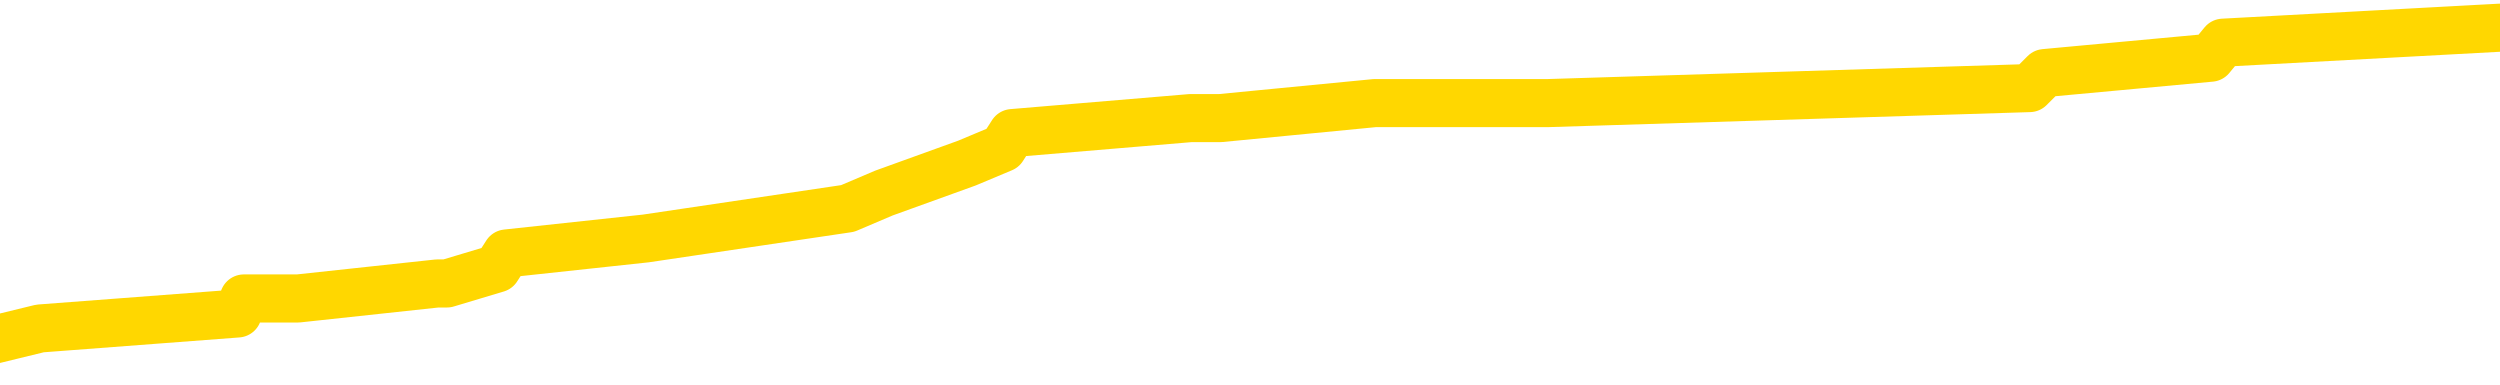 <svg xmlns="http://www.w3.org/2000/svg" version="1.1" viewBox="0 0 6500 1000">
	<path fill="none" stroke="gold" stroke-width="125" stroke-linecap="round" stroke-linejoin="round" d="M0 69763  L-504253 69763 L-504068 69724 L-503578 69646 L-503285 69607 L-502973 69529 L-502739 69490 L-502686 69411 L-502626 69333 L-502473 69294 L-502433 69216 L-502300 69177 L-502008 69138 L-501467 69138 L-500857 69098 L-500809 69098 L-500169 69059 L-500135 69059 L-499610 69059 L-499477 69020 L-499087 68942 L-498759 68864 L-498642 68786 L-498430 68707 L-497713 68707 L-497143 68668 L-497036 68668 L-496862 68629 L-496640 68551 L-496239 68512 L-496213 68434 L-495285 68355 L-495198 68277 L-495115 68199 L-495045 68121 L-494748 68082 L-494596 68003 L-492706 68043 L-492605 68043 L-492343 68043 L-492049 68082 L-491908 68003 L-491659 68003 L-491623 67964 L-491465 67925 L-491001 67847 L-490748 67808 L-490536 67730 L-490285 67691 L-489936 67651 L-489009 67573 L-488915 67495 L-488504 67456 L-487333 67378 L-486144 67339 L-486052 67260 L-486025 67182 L-485759 67104 L-485460 67026 L-485331 66947 L-485293 66869 L-484479 66869 L-484095 66908 L-483034 66947 L-482973 66947 L-482708 67730 L-482237 68473 L-482044 69216 L-481781 69959 L-481444 69920 L-481308 69881 L-480853 69842 L-480109 69802 L-480092 69763 L-479927 69685 L-479858 69685 L-479342 69646 L-478314 69646 L-478117 69607 L-477629 69568 L-477267 69529 L-476858 69529 L-476473 69568 L-474769 69568 L-474671 69568 L-474599 69568 L-474538 69568 L-474354 69529 L-474017 69529 L-473377 69490 L-473300 69450 L-473238 69450 L-473052 69411 L-472972 69411 L-472795 69372 L-472776 69333 L-472546 69333 L-472158 69294 L-471269 69294 L-471230 69255 L-471142 69216 L-471114 69138 L-470106 69098 L-469957 69020 L-469932 68981 L-469799 68942 L-469760 68903 L-468501 68864 L-468444 68864 L-467904 68825 L-467851 68825 L-467805 68825 L-467410 68786 L-467270 68746 L-467070 68707 L-466923 68707 L-466759 68707 L-466482 68746 L-466123 68746 L-465571 68707 L-464926 68668 L-464667 68590 L-464514 68551 L-464113 68512 L-464072 68473 L-463952 68434 L-463890 68473 L-463876 68473 L-463782 68473 L-463489 68434 L-463338 68277 L-463007 68199 L-462930 68121 L-462854 68082 L-462627 67964 L-462561 67886 L-462333 67808 L-462280 67730 L-462116 67691 L-461110 67651 L-460927 67612 L-460376 67573 L-459983 67495 L-459585 67456 L-458735 67378 L-458657 67339 L-458078 67299 L-457636 67299 L-457395 67260 L-457238 67260 L-456837 67182 L-456817 67182 L-456372 67143 L-455967 67104 L-455831 67026 L-455655 66947 L-455519 66869 L-455269 66791 L-454269 66752 L-454187 66713 L-454051 66674 L-454013 66635 L-453123 66596 L-452907 66556 L-452464 66517 L-452347 66478 L-452290 66439 L-451614 66439 L-451513 66400 L-451484 66400 L-450143 66361 L-449737 66322 L-449697 66283 L-448769 66244 L-448671 66204 L-448538 66165 L-448134 66126 L-448107 66087 L-448014 66048 L-447798 66009 L-447387 65931 L-446233 65852 L-445942 65774 L-445913 65696 L-445305 65657 L-445055 65579 L-445035 65540 L-444106 65500 L-444055 65422 L-443932 65383 L-443915 65305 L-443759 65266 L-443583 65188 L-443447 65149 L-443390 65109 L-443282 65070 L-443197 65031 L-442964 64992 L-442889 64953 L-442581 64914 L-442463 64875 L-442293 64836 L-442202 64797 L-442099 64797 L-442076 64757 L-441999 64757 L-441901 64679 L-441534 64640 L-441429 64601 L-440926 64562 L-440474 64523 L-440436 64484 L-440412 64445 L-440371 64405 L-440242 64366 L-440142 64327 L-439700 64288 L-439418 64249 L-438825 64210 L-438695 64171 L-438421 64093 L-438268 64053 L-438115 64014 L-438030 63936 L-437952 63897 L-437766 63858 L-437715 63858 L-437688 63819 L-437608 63780 L-437585 63741 L-437302 63662 L-436698 63584 L-435702 63545 L-435404 63506 L-434671 63467 L-434426 63428 L-434336 63389 L-433759 63350 L-433061 63310 L-432308 63271 L-431990 63232 L-431607 63154 L-431530 63115 L-430895 63076 L-430710 63037 L-430622 63037 L-430493 63037 L-430180 62998 L-430130 62958 L-429988 62919 L-429967 62880 L-428999 62841 L-428454 62802 L-427975 62802 L-427914 62802 L-427591 62802 L-427569 62763 L-427507 62763 L-427297 62724 L-427220 62685 L-427165 62646 L-427143 62606 L-427103 62567 L-427088 62528 L-426331 62489 L-426314 62450 L-425515 62411 L-425362 62372 L-424457 62333 L-423951 62294 L-423721 62215 L-423680 62215 L-423565 62176 L-423388 62137 L-422634 62176 L-422499 62137 L-422335 62098 L-422017 62059 L-421841 61981 L-420819 61903 L-420796 61824 L-420544 61785 L-420331 61707 L-419697 61668 L-419460 61590 L-419427 61511 L-419249 61433 L-419169 61355 L-419079 61316 L-419014 61238 L-418574 61159 L-418551 61120 L-418010 61081 L-417754 61042 L-417259 61003 L-416382 60964 L-416345 60925 L-416292 60886 L-416251 60847 L-416134 60807 L-415858 60768 L-415650 60690 L-415453 60612 L-415430 60534 L-415380 60456 L-415341 60416 L-415263 60377 L-414665 60299 L-414605 60260 L-414502 60221 L-414347 60182 L-413715 60143 L-413035 60104 L-412732 60025 L-412385 59986 L-412188 59947 L-412139 59869 L-411819 59830 L-411191 59791 L-411045 59752 L-411008 59712 L-410950 59673 L-410874 59595 L-410633 59595 L-410544 59556 L-410450 59517 L-410156 59478 L-410022 59439 L-409962 59400 L-409925 59321 L-409653 59321 L-408647 59282 L-408471 59243 L-408421 59243 L-408128 59204 L-407936 59126 L-407602 59087 L-407096 59048 L-406534 58969 L-406519 58891 L-406502 58852 L-406402 58774 L-406287 58696 L-406248 58617 L-406210 58578 L-406145 58578 L-406117 58539 L-405978 58578 L-405685 58578 L-405635 58578 L-405530 58578 L-405265 58539 L-404800 58500 L-404656 58500 L-404601 58422 L-404544 58383 L-404353 58344 L-403988 58305 L-403773 58305 L-403579 58305 L-403521 58305 L-403462 58226 L-403308 58187 L-403038 58148 L-402609 58344 L-402593 58344 L-402516 58305 L-402452 58265 L-402322 57992 L-402299 57953 L-402015 57913 L-401967 57874 L-401913 57835 L-401450 57796 L-401411 57796 L-401371 57757 L-401180 57718 L-400700 57679 L-400213 57640 L-400196 57601 L-400158 57561 L-399902 57522 L-399825 57444 L-399595 57405 L-399579 57327 L-399284 57249 L-398842 57210 L-398395 57170 L-397890 57131 L-397737 57092 L-397450 57053 L-397410 56975 L-397079 56936 L-396857 56897 L-396340 56818 L-396264 56779 L-396016 56701 L-395822 56623 L-395762 56584 L-394985 56545 L-394912 56545 L-394681 56506 L-394664 56506 L-394602 56466 L-394407 56427 L-393943 56427 L-393919 56388 L-393790 56388 L-392489 56388 L-392472 56388 L-392395 56349 L-392302 56349 L-392084 56349 L-391932 56310 L-391754 56349 L-391700 56388 L-391413 56427 L-391373 56427 L-391003 56427 L-390563 56427 L-390380 56427 L-390059 56388 L-389764 56388 L-389318 56310 L-389246 56271 L-388784 56193 L-388346 56154 L-388164 56114 L-386710 56036 L-386578 55997 L-386121 55919 L-385895 55880 L-385508 55802 L-384992 55723 L-384038 55645 L-383244 55567 L-382569 55528 L-382144 55450 L-381832 55411 L-381602 55293 L-380919 55176 L-380906 55059 L-380696 54902 L-380674 54863 L-380500 54785 L-379550 54746 L-379282 54667 L-378466 54628 L-378156 54550 L-378118 54511 L-378061 54433 L-377444 54394 L-376806 54315 L-375180 54276 L-374506 54237 L-373864 54237 L-373787 54237 L-373730 54237 L-373695 54237 L-373666 54198 L-373554 54120 L-373537 54081 L-373514 54042 L-373360 54003 L-373307 53924 L-373229 53885 L-373110 53846 L-373012 53807 L-372895 53768 L-372625 53690 L-372355 53651 L-372338 53572 L-372138 53533 L-371991 53455 L-371764 53416 L-371630 53377 L-371322 53338 L-371262 53299 L-370909 53220 L-370560 53181 L-370459 53142 L-370395 53064 L-370335 53025 L-369950 52947 L-369569 52908 L-369465 52868 L-369205 52829 L-368934 52751 L-368775 52712 L-368742 52673 L-368680 52634 L-368539 52595 L-368355 52556 L-368311 52517 L-368022 52517 L-368006 52477 L-367773 52477 L-367712 52438 L-367674 52438 L-367094 52399 L-366960 52360 L-366937 52204 L-366919 51930 L-366901 51617 L-366885 51304 L-366861 50991 L-366845 50757 L-366823 50483 L-366807 50209 L-366784 50053 L-366767 49896 L-366745 49779 L-366728 49701 L-366680 49583 L-366607 49466 L-366573 49271 L-366549 49114 L-366513 48958 L-366472 48801 L-366435 48723 L-366419 48567 L-366395 48449 L-366358 48371 L-366341 48254 L-366318 48175 L-366300 48097 L-366281 48019 L-366265 47941 L-366236 47824 L-366210 47706 L-366165 47667 L-366148 47589 L-366106 47550 L-366058 47472 L-365988 47393 L-365972 47315 L-365956 47237 L-365894 47198 L-365855 47159 L-365816 47120 L-365650 47080 L-365585 47041 L-365569 47002 L-365524 46924 L-365466 46885 L-365253 46846 L-365220 46807 L-365178 46768 L-365100 46728 L-364562 46689 L-364484 46650 L-364380 46572 L-364291 46533 L-364115 46494 L-363764 46455 L-363608 46416 L-363171 46377 L-363014 46337 L-362884 46298 L-362180 46220 L-361979 46181 L-361019 46103 L-360536 46064 L-360437 46064 L-360345 46025 L-360100 45985 L-360027 45946 L-359584 45868 L-359488 45829 L-359473 45790 L-359457 45751 L-359432 45712 L-358966 45673 L-358749 45633 L-358609 45594 L-358315 45555 L-358227 45516 L-358185 45477 L-358156 45438 L-357983 45399 L-357924 45360 L-357848 45321 L-357767 45281 L-357698 45281 L-357388 45242 L-357303 45203 L-357089 45164 L-357054 45125 L-356371 45086 L-356272 45047 L-356067 45008 L-356021 44969 L-355742 44929 L-355680 44890 L-355663 44812 L-355585 44773 L-355277 44695 L-355253 44656 L-355199 44578 L-355176 44538 L-355053 44499 L-354918 44421 L-354673 44382 L-354548 44382 L-353901 44343 L-353885 44343 L-353860 44343 L-353680 44265 L-353604 44226 L-353512 44186 L-353084 44147 L-352668 44108 L-352275 44030 L-352197 43991 L-352178 43952 L-351814 43913 L-351578 43874 L-351350 43834 L-351037 43795 L-350959 43756 L-350878 43678 L-350700 43600 L-350684 43561 L-350419 43482 L-350339 43443 L-350109 43404 L-349883 43365 L-349567 43365 L-349392 43326 L-349031 43326 L-348639 43287 L-348570 43209 L-348506 43170 L-348365 43091 L-348314 43052 L-348212 42974 L-347710 42935 L-347513 42896 L-347266 42857 L-347081 42818 L-346781 42779 L-346705 42739 L-346539 42661 L-345655 42622 L-345626 42544 L-345503 42466 L-344924 42427 L-344846 42387 L-344133 42387 L-343821 42387 L-343608 42387 L-343591 42387 L-343205 42387 L-342680 42309 L-342234 42270 L-341904 42231 L-341751 42192 L-341425 42192 L-341247 42153 L-341165 42153 L-340959 42075 L-340784 42035 L-339855 41996 L-338965 41957 L-338926 41918 L-338698 41918 L-338319 41879 L-337532 41840 L-337297 41801 L-337221 41762 L-336864 41723 L-336292 41644 L-336025 41605 L-335639 41566 L-335535 41566 L-335365 41566 L-334747 41566 L-334535 41566 L-334227 41566 L-334174 41527 L-334047 41488 L-333994 41449 L-333874 41410 L-333538 41332 L-332579 41292 L-332448 41214 L-332246 41175 L-331615 41136 L-331303 41097 L-330890 41058 L-330862 41019 L-330717 40980 L-330297 40940 L-328964 40940 L-328917 40901 L-328789 40823 L-328772 40784 L-328194 40706 L-327988 40667 L-327959 40628 L-327918 40588 L-327860 40549 L-327823 40510 L-327744 40471 L-327602 40432 L-327147 40393 L-327029 40354 L-326744 40315 L-326371 40276 L-326275 40236 L-325948 40197 L-325594 40158 L-325424 40119 L-325376 40080 L-325267 40041 L-325178 40002 L-325150 39963 L-325074 39885 L-324771 39845 L-324737 39767 L-324665 39728 L-324297 39689 L-323962 39650 L-323881 39650 L-323661 39611 L-323490 39572 L-323462 39533 L-322965 39493 L-322416 39415 L-321535 39376 L-321437 39298 L-321360 39259 L-321085 39220 L-320838 39141 L-320764 39102 L-320702 39024 L-320584 38985 L-320541 38946 L-320431 38907 L-320354 38829 L-319654 38789 L-319408 38750 L-319368 38711 L-319212 38672 L-318613 38672 L-318386 38672 L-318294 38672 L-317819 38672 L-317221 38594 L-316702 38555 L-316681 38516 L-316535 38477 L-316215 38477 L-315673 38477 L-315441 38477 L-315271 38477 L-314784 38438 L-314557 38398 L-314472 38359 L-314126 38320 L-313800 38320 L-313277 38281 L-312949 38242 L-312349 38203 L-312151 38125 L-312099 38086 L-312059 38046 L-311778 38007 L-311093 37929 L-310783 37890 L-310758 37812 L-310567 37773 L-310344 37734 L-310258 37694 L-309594 37616 L-309570 37577 L-309348 37499 L-309018 37460 L-308666 37382 L-308462 37342 L-308229 37264 L-307971 37225 L-307781 37147 L-307734 37108 L-307507 37069 L-307473 37030 L-307316 36991 L-307102 36951 L-306929 36912 L-306837 36873 L-306560 36834 L-306316 36795 L-306001 36756 L-305575 36756 L-305537 36756 L-305054 36756 L-304821 36756 L-304609 36717 L-304383 36678 L-303833 36678 L-303586 36639 L-302752 36639 L-302696 36599 L-302674 36560 L-302516 36521 L-302055 36482 L-302014 36443 L-301674 36365 L-301541 36326 L-301318 36287 L-300746 36247 L-300274 36208 L-300079 36169 L-299887 36130 L-299697 36091 L-299595 36052 L-299227 36013 L-299181 35974 L-299099 35935 L-297806 35895 L-297758 35856 L-297489 35856 L-297344 35856 L-296793 35856 L-296676 35817 L-296595 35778 L-296235 35739 L-296012 35700 L-295731 35661 L-295401 35583 L-294893 35543 L-294781 35504 L-294702 35465 L-294538 35426 L-294243 35426 L-293775 35426 L-293578 35465 L-293528 35465 L-292878 35426 L-292756 35387 L-292302 35387 L-292266 35348 L-291798 35309 L-291687 35270 L-291671 35231 L-291455 35231 L-291274 35192 L-290742 35192 L-289713 35192 L-289513 35152 L-289055 35113 L-288107 35035 L-288008 34996 L-287654 34918 L-287593 34879 L-287579 34840 L-287543 34800 L-287174 34761 L-287054 34722 L-286812 34683 L-286648 34644 L-286461 34605 L-286340 34566 L-285269 34488 L-284411 34448 L-284199 34370 L-284102 34331 L-283928 34253 L-283594 34214 L-283523 34175 L-283465 34136 L-283290 34136 L-282901 34096 L-282665 34057 L-282554 34018 L-282437 33979 L-281456 33940 L-281431 33901 L-280837 33823 L-280804 33823 L-280655 33784 L-280371 33745 L-279459 33745 L-278513 33745 L-278360 33705 L-278258 33705 L-278126 33666 L-277983 33627 L-277957 33588 L-277842 33549 L-277624 33510 L-276943 33471 L-276813 33432 L-276510 33393 L-276270 33314 L-275937 33275 L-275299 33236 L-274956 33158 L-274894 33119 L-274739 33119 L-273817 33119 L-273347 33119 L-273303 33119 L-273290 33080 L-273249 33041 L-273227 33001 L-273200 32962 L-273056 32923 L-272634 32884 L-272298 32884 L-272107 32845 L-271679 32845 L-271491 32806 L-271102 32728 L-270568 32689 L-270195 32649 L-270173 32649 L-269924 32610 L-269805 32571 L-269729 32532 L-269594 32493 L-269554 32454 L-269474 32415 L-269080 32376 L-268584 32337 L-268472 32258 L-268299 32219 L-267991 32180 L-267543 32141 L-267220 32102 L-267078 32024 L-266651 31946 L-266498 31867 L-266442 31789 L-265628 31750 L-265609 31711 L-265237 31672 L-265180 31672 L-264051 31633 L-263983 31633 L-263425 31594 L-263230 31554 L-263094 31515 L-262860 31476 L-262513 31437 L-262479 31359 L-262444 31320 L-262375 31242 L-262026 31202 L-261854 31163 L-261369 31124 L-261353 31085 L-261028 31046 L-260870 31007 L-259730 30929 L-259705 30890 L-259513 30811 L-259319 30772 L-259069 30733 L-259052 30694 L-258032 30655 L-257734 30616 L-257659 30577 L-257523 30499 L-257347 30459 L-256770 30381 L-256555 30342 L-256491 30303 L-256360 30264 L-256323 30186 L-255800 30147 L-255662 45555 L-255648 45555 L-255625 45555 L-255604 45555 L-255377 30107 L-254601 30107 L-254560 30107 L-254192 30107 L-254114 30068 L-254062 30029 L-253389 29990 L-252646 29951 L-252222 29951 L-251774 29912 L-250712 29873 L-250400 29795 L-249990 29795 L-249918 29755 L-249394 29755 L-249299 29755 L-249282 29755 L-248837 29716 L-248651 29638 L-247871 29560 L-247199 29521 L-246787 29403 L-246555 29325 L-246414 29286 L-246333 29208 L-246313 29169 L-246236 29169 L-246108 29130 L-245791 29169 L-245567 29169 L-245242 29130 L-245180 29130 L-244810 29130 L-244777 29130 L-244568 29130 L-243901 29130 L-243823 29130 L-243665 29052 L-243555 29052 L-243228 29012 L-243073 28973 L-242732 28973 L-242675 28895 L-242337 28817 L-242133 28778 L-242080 28700 L-240704 28660 L-240574 28621 L-240141 28582 L-239820 28543 L-238993 28465 L-238869 28426 L-238139 28348 L-237983 28269 L-237942 28230 L-237888 28191 L-237865 28152 L-237751 28113 L-237455 28074 L-237165 28035 L-237110 27996 L-236990 27956 L-236959 27917 L-236860 27878 L-236416 27878 L-236264 27839 L-235429 27839 L-234887 27800 L-234552 27800 L-234537 27761 L-234461 27722 L-234345 27683 L-234150 27644 L-233886 27605 L-233051 27565 L-232955 27526 L-232434 27487 L-232392 27448 L-232292 27409 L-231464 27409 L-231329 27370 L-230990 27370 L-230436 27331 L-230057 27292 L-229894 27253 L-229584 27213 L-228771 27174 L-228465 27135 L-228197 27135 L-227875 27135 L-227554 27174 L-227279 27174 L-226450 27096 L-226355 27057 L-226263 26940 L-226158 26822 L-225771 26705 L-225291 26627 L-225275 26588 L-225156 26549 L-224788 26470 L-224693 26431 L-223859 26353 L-223782 26314 L-223483 26275 L-223392 26236 L-222985 26157 L-222875 26079 L-222175 26040 L-221702 26001 L-221642 25962 L-221423 25884 L-221150 25845 L-221037 25806 L-220009 25766 L-219623 25727 L-219603 25688 L-219270 25649 L-219025 25610 L-218592 25571 L-218482 25532 L-218364 25493 L-217913 25414 L-217322 25375 L-216986 25336 L-215093 25297 L-214979 25219 L-214767 25180 L-213449 25141 L-213342 16341 L-213277 7659 L-213240 -357 L-213179 -357 L-212679 8363 L-212004 16967 L-211982 24906 L-211712 24828 L-210743 24828 L-210054 24789 L-209892 24750 L-209351 24710 L-209262 24671 L-208242 24632 L-207295 24554 L-206929 24593 L-206826 24632 L-206238 24632 L-206179 24632 L-206078 24593 L-205638 24515 L-205530 24476 L-205089 24437 L-204089 24319 L-203832 24202 L-203730 24085 L-203599 24007 L-203233 23928 L-202652 23850 L-202621 23811 L-202306 23772 L-200323 23733 L-200207 23694 L-200139 23694 L-199781 23655 L-198162 23615 L-197984 23615 L-197840 23615 L-197018 23655 L-196965 23694 L-196910 23694 L-196476 23694 L-195496 23733 L-195422 23733 L-194337 23694 L-194124 23694 L-193408 23615 L-193020 23576 L-192801 23498 L-192481 23420 L-191987 23342 L-191860 23303 L-191631 23224 L-191399 23146 L-191339 23107 L-191050 23068 L-190778 22990 L-189748 22951 L-188083 22912 L-187664 22872 L-187526 22833 L-187370 22833 L-187065 22794 L-186837 22716 L-186678 22677 L-186519 22599 L-186350 22520 L-186302 22481 L-186249 22442 L-186227 22442 L-185841 22403 L-185592 22403 L-185321 22403 L-185160 22403 L-185071 22403 L-183412 22403 L-183247 22442 L-182867 22403 L-182407 22403 L-181797 22325 L-180704 22286 L-180273 22247 L-180242 22208 L-180179 22168 L-180162 22129 L-178458 22090 L-178416 22051 L-177950 22012 L-177763 21973 L-177731 21895 L-177135 21856 L-177086 21816 L-176763 21777 L-176712 21738 L-176502 21699 L-176484 21660 L-176218 21582 L-176165 21543 L-175696 21504 L-175185 21425 L-175107 21425 L-174813 21386 L-174796 21347 L-174758 21308 L-174686 21269 L-174529 21230 L-173583 21230 L-173527 21230 L-173006 21230 L-172813 21191 L-172712 21191 L-172487 21152 L-171977 21152 L-171589 22208 L-171519 22208 L-171171 22168 L-170814 22129 L-169685 20995 L-169633 20917 L-169407 20878 L-169374 20839 L-169249 20761 L-169150 20761 L-168885 20761 L-168145 20800 L-167566 20800 L-167273 20800 L-166567 20800 L-166388 20761 L-166365 20761 L-165729 20721 L-165418 20682 L-165021 20682 L-164992 20643 L-164971 20604 L-164817 20565 L-164132 20565 L-164115 20565 L-163776 20565 L-163503 20526 L-163466 20487 L-163410 20409 L-163388 20369 L-163316 20330 L-162984 20291 L-162878 20252 L-162849 20174 L-162651 20135 L-162498 20096 L-161630 20057 L-161067 19978 L-161051 19978 L-160950 19939 L-160848 19978 L-160701 19978 L-160623 19978 L-160585 19939 L-160530 19900 L-160456 19861 L-160312 19822 L-159830 19822 L-159425 19783 L-158559 19822 L-158539 19822 L-158281 19822 L-158205 19822 L-158176 19783 L-158165 19705 L-158148 19666 L-157855 19626 L-157816 19587 L-157744 19548 L-157670 19509 L-157465 19470 L-157305 19353 L-157004 19235 L-156927 19079 L-156909 18962 L-156693 18883 L-156462 18883 L-156352 18922 L-155982 18962 L-155824 18962 L-155592 18962 L-155424 18962 L-155279 18922 L-155147 18883 L-153871 18805 L-153467 18727 L-153407 18688 L-153290 18610 L-152865 18570 L-152849 18492 L-152787 18453 L-152514 18375 L-152402 18336 L-152119 18258 L-151842 18219 L-151417 18140 L-151395 18101 L-151316 18062 L-151191 18023 L-150604 17984 L-150213 17945 L-149878 17906 L-149288 17867 L-149186 17867 L-149016 17827 L-148880 17827 L-148052 17788 L-146867 17749 L-146830 17710 L-146775 17710 L-146554 17671 L-146349 17671 L-146195 17671 L-145938 17632 L-145862 17593 L-145319 17554 L-145282 17515 L-145034 17475 L-144646 17436 L-143821 17397 L-143462 17358 L-143152 17358 L-142894 17319 L-142670 17280 L-142264 17241 L-142147 17202 L-141964 17163 L-141911 17163 L-141722 17123 L-141552 17084 L-141523 17045 L-141243 17006 L-140932 16967 L-140794 16928 L-140484 16889 L-140290 16889 L-140275 16850 L-139556 16850 L-139422 16771 L-139124 16732 L-139034 16693 L-138433 16693 L-138395 16654 L-138317 16615 L-137696 16576 L-137545 16498 L-137504 16459 L-137193 16420 L-137002 16380 L-136809 16302 L-136753 16224 L-136444 16185 L-136392 16146 L-136338 16185 L-136312 16185 L-136187 16185 L-135376 16146 L-135300 16107 L-134759 16068 L-134490 16028 L-133831 15989 L-132923 15950 L-132682 15911 L-132150 15872 L-131933 15833 L-130825 15872 L-130775 15872 L-129999 15872 L-129452 15833 L-129340 15794 L-129188 15716 L-129132 15676 L-128967 15637 L-128590 15598 L-128142 15559 L-128087 15520 L-127933 15481 L-127253 15442 L-127033 15403 L-126515 15364 L-125666 15285 L-125650 15246 L-123859 15207 L-123305 15168 L-123188 15129 L-122182 15090 L-122145 15051 L-121912 15051 L-121820 15051 L-121780 15051 L-121448 15012 L-121096 14973 L-120831 14894 L-120544 14855 L-120233 14777 L-119979 14699 L-119886 14660 L-119395 14621 L-119188 14581 L-118623 14542 L-118508 14581 L-118157 14542 L-118106 14542 L-118065 14542 L-117462 14464 L-116728 14386 L-116147 14308 L-115911 14229 L-115371 14112 L-115219 14034 L-114717 13995 L-114507 13917 L-114484 13917 L-114425 13877 L-113463 13877 L-113285 13838 L-112843 13799 L-112819 13721 L-112664 13682 L-112582 13682 L-112432 13721 L-111785 13721 L-111735 13682 L-110616 13643 L-109631 13604 L-109570 13565 L-108849 13526 L-107984 13486 L-107606 13447 L-107387 13447 L-106627 13408 L-106575 13369 L-106266 13291 L-105415 13291 L-105221 13252 L-105045 13213 L-104820 13213 L-104694 13174 L-104502 13174 L-104269 13134 L-104100 13174 L-103813 13134 L-103534 13134 L-103451 13095 L-103280 13056 L-103264 12978 L-103110 12939 L-103070 12900 L-102295 12861 L-102218 12861 L-101986 12782 L-101559 12743 L-101214 12704 L-100631 12665 L-100362 12665 L-100103 12665 L-99974 12587 L-99957 12548 L-99844 12509 L-99820 12470 L-99586 12430 L-99550 12391 L-98234 12391 L-98178 12352 L-97499 12274 L-96926 12274 L-96801 12274 L-96648 12274 L-96571 12274 L-96259 12196 L-95986 12157 L-95897 12078 L-95795 12078 L-94867 12039 L-94791 12039 L-94427 12039 L-94402 12000 L-94366 11961 L-93590 11883 L-93498 11844 L-93358 11805 L-92957 11766 L-92695 11766 L-92452 11805 L-92237 11766 L-92157 11766 L-92081 11766 L-92004 11766 L-91817 11805 L-91751 11805 L-91501 11805 L-91446 11766 L-91309 11727 L-91229 11648 L-91116 11609 L-90893 11570 L-90728 11531 L-90687 11492 L-90518 11453 L-90147 11414 L-90132 11375 L-90016 11335 L-89295 11296 L-89259 11257 L-89126 11257 L-88778 11218 L-88367 11218 L-88331 11218 L-88253 11179 L-88214 11140 L-87850 11101 L-87645 11062 L-87630 11023 L-87285 10983 L-86937 10983 L-86611 10983 L-86509 10944 L-86356 10944 L-86162 10905 L-85930 10905 L-85838 10905 L-85682 10905 L-85605 10905 L-85564 10866 L-85451 10827 L-85427 10788 L-85177 10788 L-85038 10710 L-84460 10592 L-83632 10514 L-83144 10436 L-83023 10397 L-82984 10358 L-82971 10319 L-82819 10240 L-82718 10162 L-82485 10123 L-82095 10045 L-81791 10006 L-81775 9967 L-81604 9928 L-81366 9849 L-80769 9849 L-80166 9810 L-80126 9810 L-80085 9810 L-79932 9771 L-79879 9732 L-79817 9693 L-79749 9654 L-79694 9576 L-79669 9536 L-79622 9497 L-79527 9419 L-79390 9380 L-79237 9341 L-79105 9302 L-79064 9302 L-79028 9263 L-78966 9224 L-78693 9145 L-78379 9106 L-78338 9028 L-78253 8989 L-78075 8950 L-77838 8911 L-77480 8872 L-77450 8833 L-76881 8793 L-76758 8754 L-76522 8715 L-76500 8715 L-76218 8676 L-75933 8676 L-75677 8676 L-75105 8637 L-74809 8598 L-74733 8559 L-74034 8520 L-73956 8481 L-73921 8441 L-73895 8402 L-73843 8324 L-73649 8285 L-73509 8207 L-73473 8168 L-73433 8129 L-72837 8089 L-72605 8050 L-72322 8324 L-72267 8559 L-72193 8833 L-72115 9067 L-71879 8989 L-71635 8950 L-71500 8911 L-71393 8872 L-71313 8833 L-70926 8754 L-70799 8715 L-70647 8676 L-70609 8637 L-70463 8598 L-70242 8559 L-70068 8520 L-69999 8481 L-69177 8402 L-69161 8402 L-68866 8363 L-68079 8324 L-67769 8324 L-67623 8285 L-67395 8246 L-67194 8168 L-66257 8129 L-66220 8089 L-66197 8050 L-66157 7972 L-65888 7933 L-65291 7894 L-65228 7855 L-65192 7816 L-65175 7777 L-64480 7777 L-64279 7777 L-64247 7777 L-63914 7777 L-63806 7737 L-63181 7659 L-62677 7620 L-62640 7542 L-62198 7542 L-62101 7503 L-61943 7503 L-61629 7503 L-61617 7503 L-61177 7542 L-60695 7581 L-60566 7581 L-60246 7581 L-60178 7542 L-59873 7542 L-59698 7503 L-59504 7464 L-59261 7385 L-59063 7307 L-59038 7229 L-58460 7190 L-58390 7151 L-57980 7112 L-57926 7073 L-57880 7034 L-57516 6994 L-57369 6955 L-57164 6916 L-57068 6916 L-56913 6877 L-56851 6838 L-56703 6760 L-56603 6721 L-56046 6721 L-56024 6799 L-55852 6838 L-55310 6877 L-55249 6877 L-55195 6799 L-55166 6721 L-55095 6682 L-55079 6603 L-55015 6564 L-54979 6486 L-54824 6447 L-54498 6408 L-53932 6369 L-53918 6330 L-53856 6251 L-53754 6173 L-53708 6173 L-53466 6134 L-53043 6134 L-52889 6134 L-51147 6056 L-50605 6017 L-49662 5978 L-49253 5938 L-48712 5860 L-48515 5821 L-48347 5782 L-48051 5743 L-47936 5704 L-47921 5704 L-47766 5665 L-47626 5626 L-47550 5547 L-47418 5547 L-47070 5547 L-46699 5587 L-46101 5587 L-45925 5587 L-45769 5547 L-45500 5508 L-45349 5508 L-45058 5626 L-45034 5704 L-44951 5782 L-44723 5860 L-44024 5821 L-43897 5782 L-43466 5743 L-43372 5704 L-42167 5704 L-42118 5665 L-41824 5665 L-41421 5626 L-41145 5547 L-41126 5508 L-41008 5469 L-40932 5430 L-40750 5391 L-40270 5352 L-39819 5274 L-39409 5235 L-39378 5195 L-38960 5156 L-38846 5156 L-38728 5156 L-38713 5156 L-38518 5117 L-38497 5039 L-38265 5000 L-37821 4961 L-37502 4883 L-37037 4883 L-36872 4843 L-36717 4804 L-36561 4804 L-36108 4804 L-35789 4804 L-35734 4843 L-35363 4843 L-35325 4883 L-34998 4883 L-34882 4843 L-34783 4804 L-34457 4726 L-34070 4687 L-33809 4648 L-33451 4570 L-33194 4531 L-31024 4491 L-30975 4452 L-30952 4413 L-30541 4413 L-30479 4413 L-30409 4452 L-30178 4452 L-29867 4413 L-29564 4335 L-29520 4296 L-29212 4257 L-29079 4218 L-28862 4179 L-28150 4140 L-27995 4140 L-27857 4100 L-27708 4100 L-27687 4100 L-27493 4061 L-27467 4022 L-27376 3983 L-27354 3944 L-27338 3905 L-27238 3866 L-26309 3827 L-25851 3827 L-24759 3748 L-24337 3748 L-23933 3709 L-23894 3670 L-23641 3631 L-22866 3553 L-22850 3514 L-22825 3475 L-22632 3436 L-21896 3396 L-21627 3357 L-21586 3318 L-21187 3240 L-21162 3201 L-20373 3162 L-19693 3123 L-18322 3084 L-18052 3044 L-18003 3005 L-17466 2927 L-17433 2888 L-17331 2810 L-17008 2771 L-16928 2732 L-16659 2732 L-15746 2692 L-15608 2692 L-15359 2614 L-14814 2614 L-14391 2575 L-14198 2536 L-14183 2536 L-14045 2458 L-13951 2419 L-13824 2380 L-13564 2341 L-13539 2262 L-13448 2223 L-13138 2184 L-13077 2145 L-12960 2145 L-12611 2145 L-11800 2145 L-11569 2067 L-10740 2067 L-10508 1989 L-10291 1949 L-9772 1949 L-9134 1910 L-8718 1871 L-8396 1832 L-7915 1793 L-7489 1793 L-7428 1754 L-7080 1754 L-7039 1715 L-7025 1676 L-6926 1597 L-6880 1597 L-6395 1558 L-5594 1558 L-5259 1558 L-4178 1519 L-3698 1480 L-3675 1441 L-3535 1402 L-2980 1363 L-2283 1324 L-1974 1285 L-1752 1245 L-1647 1206 L-1545 1128 L-873 1089 L-780 1050 L-757 1050 L-680 1011 L-502 1011 L-330 1011 L-149 972 L-136 933 L-60 894 L104 854 L618 815 L634 776 L775 776 L1137 737 L1162 737 L1292 698 L1317 659 L1679 620 L2204 542 L2298 502 L2514 424 L2607 385 L2632 346 L3096 307 L3173 307 L3575 268 L4026 268 L5277 229 L5316 190 L5748 150 L5780 111 L6500 72" />
</svg>

